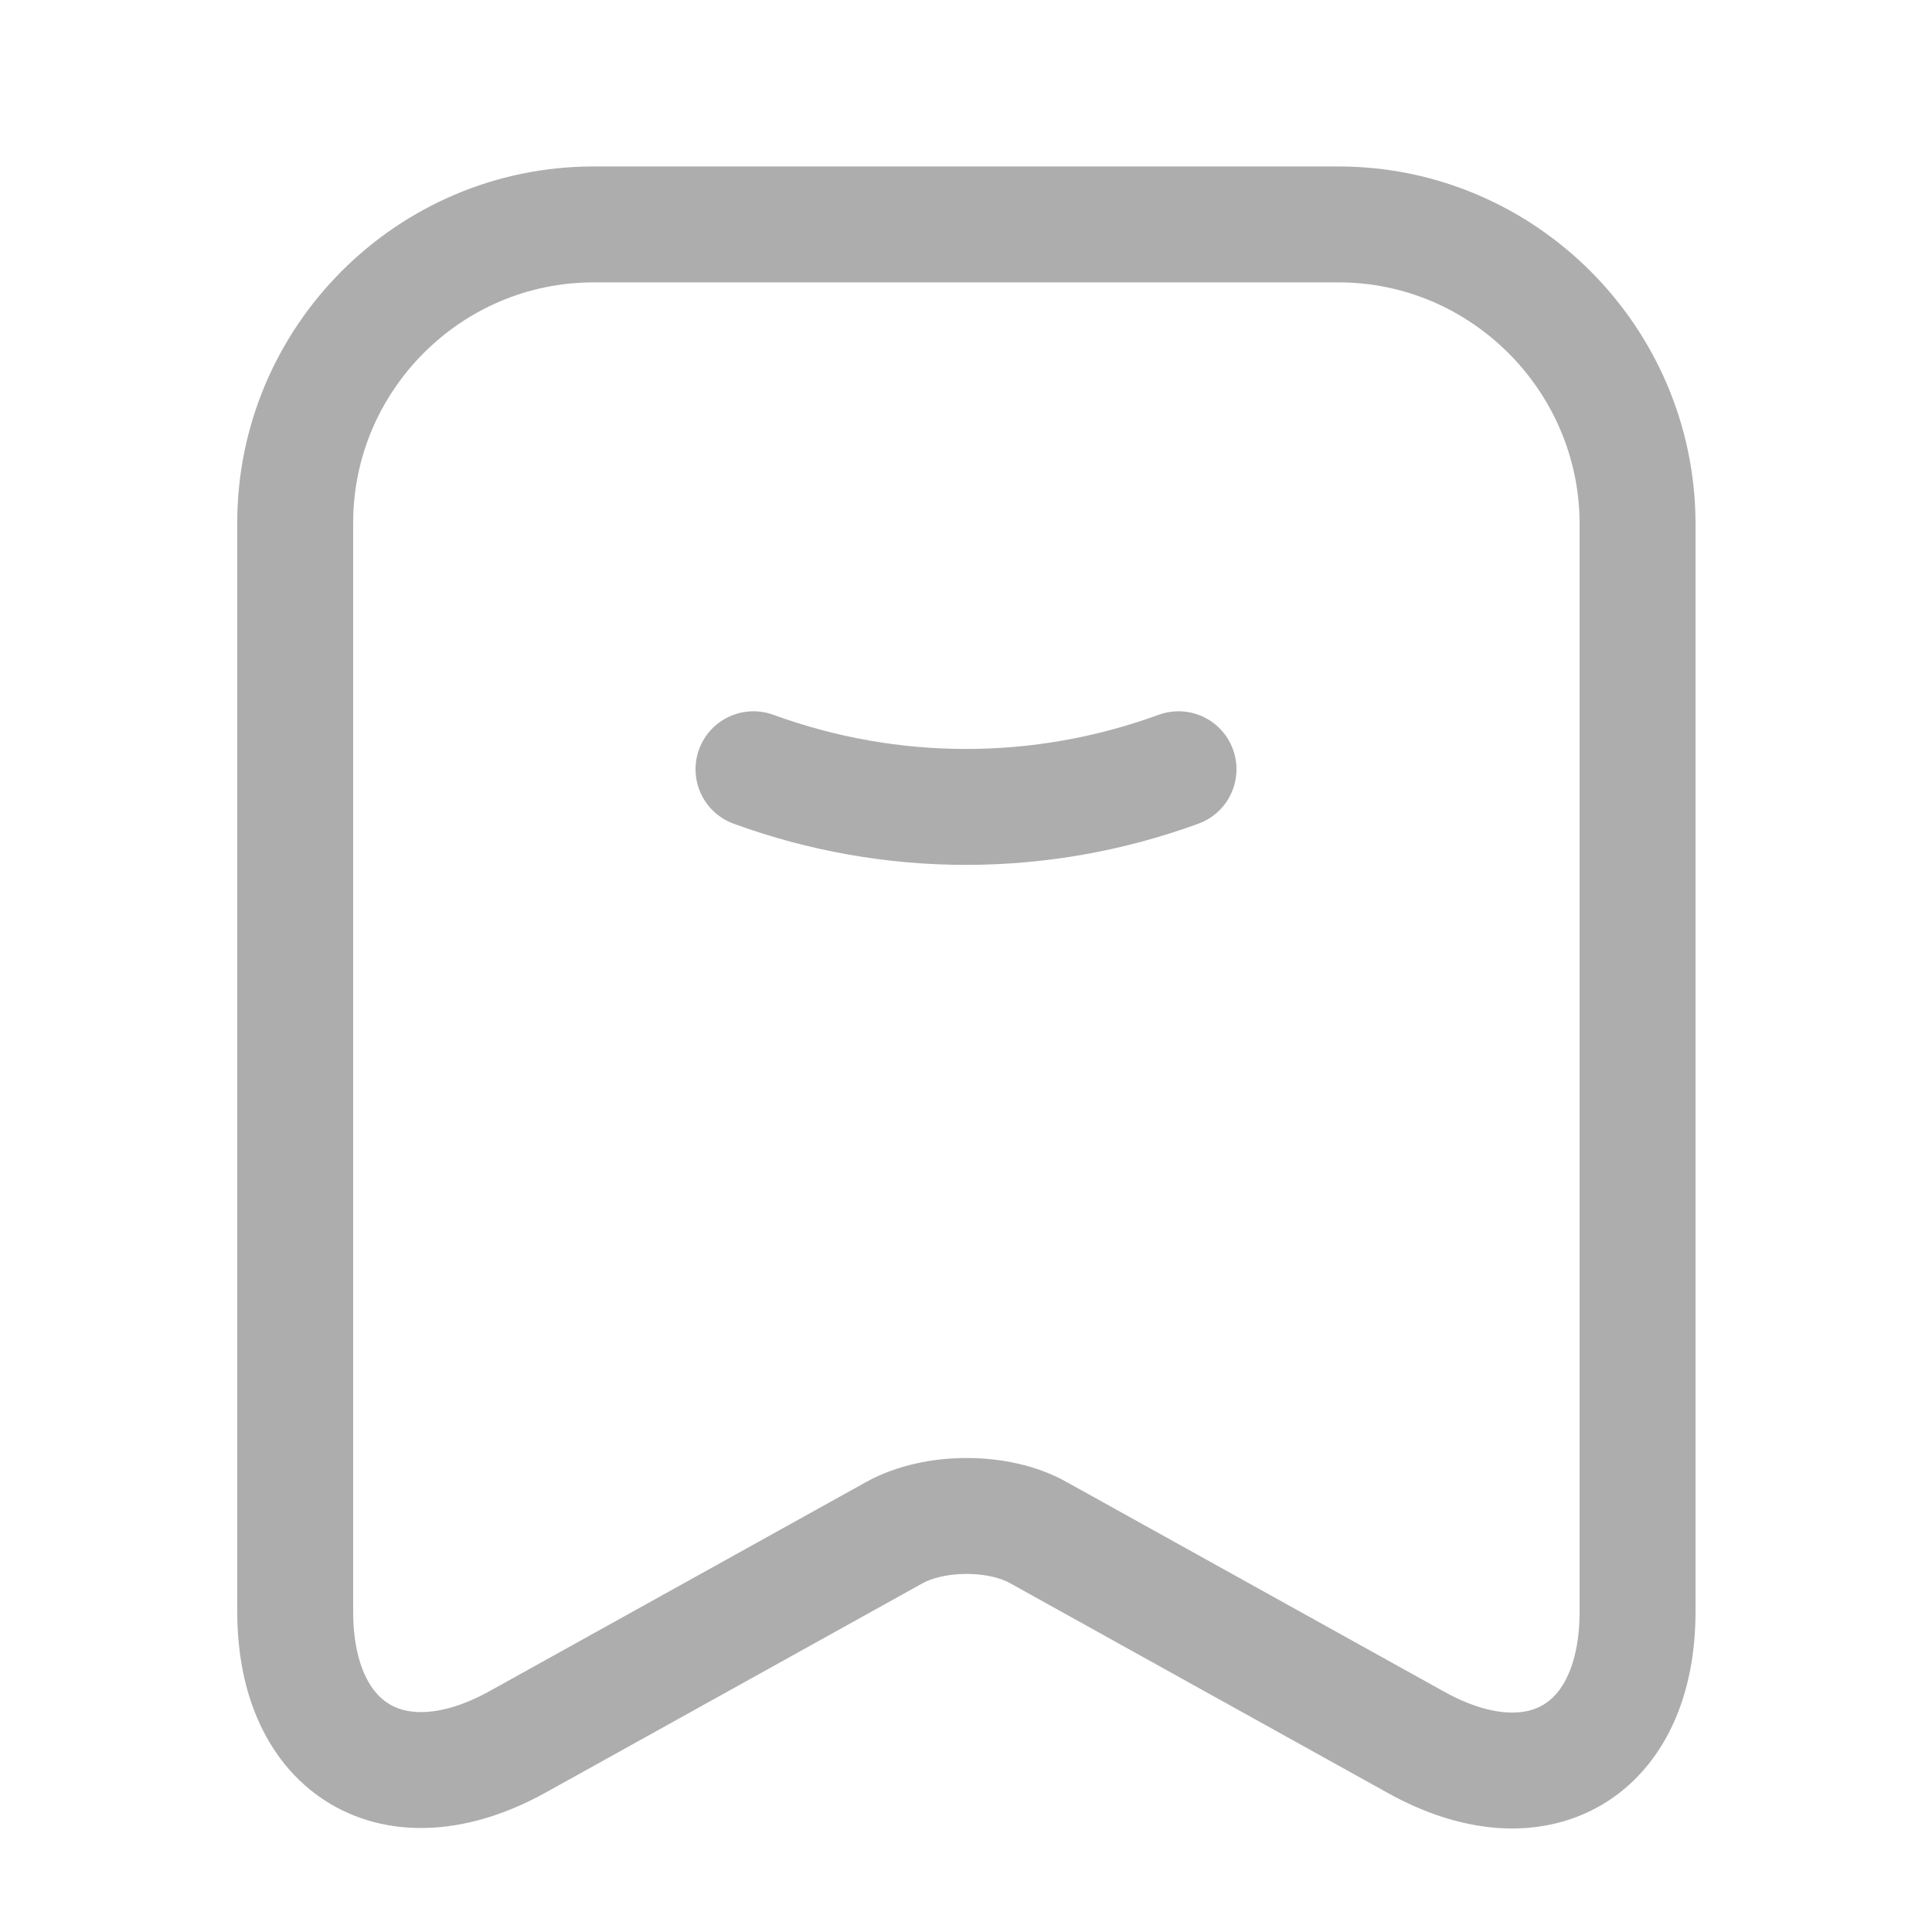 <svg width="25" height="25" viewBox="0 0 25 25" fill="none" xmlns="http://www.w3.org/2000/svg">
<path d="M9.75 9.954C11.53 10.604 13.47 10.604 15.25 9.954" stroke="#ADADAD" stroke-width="1.5" stroke-linecap="round" stroke-linejoin="round"/>
<path d="M17.32 2.904H7.68C5.55 2.904 3.82 4.644 3.82 6.764V20.854C3.82 22.654 5.11 23.414 6.69 22.544L11.57 19.834C12.09 19.544 12.93 19.544 13.44 19.834L18.32 22.544C19.9 23.424 21.19 22.664 21.19 20.854V6.764C21.18 4.644 19.45 2.904 17.32 2.904Z" stroke="#ADADAD" stroke-width="1.5" stroke-linecap="round" stroke-linejoin="round"/>
<path d="M17.32 2.904H7.68C5.55 2.904 3.82 4.644 3.82 6.764V20.854C3.82 22.654 5.11 23.414 6.69 22.544L11.57 19.834C12.09 19.544 12.93 19.544 13.44 19.834L18.32 22.544C19.9 23.424 21.19 22.664 21.19 20.854V6.764C21.18 4.644 19.45 2.904 17.32 2.904Z" stroke="#ADADAD" stroke-linecap="round" stroke-linejoin="round"/>
</svg>
